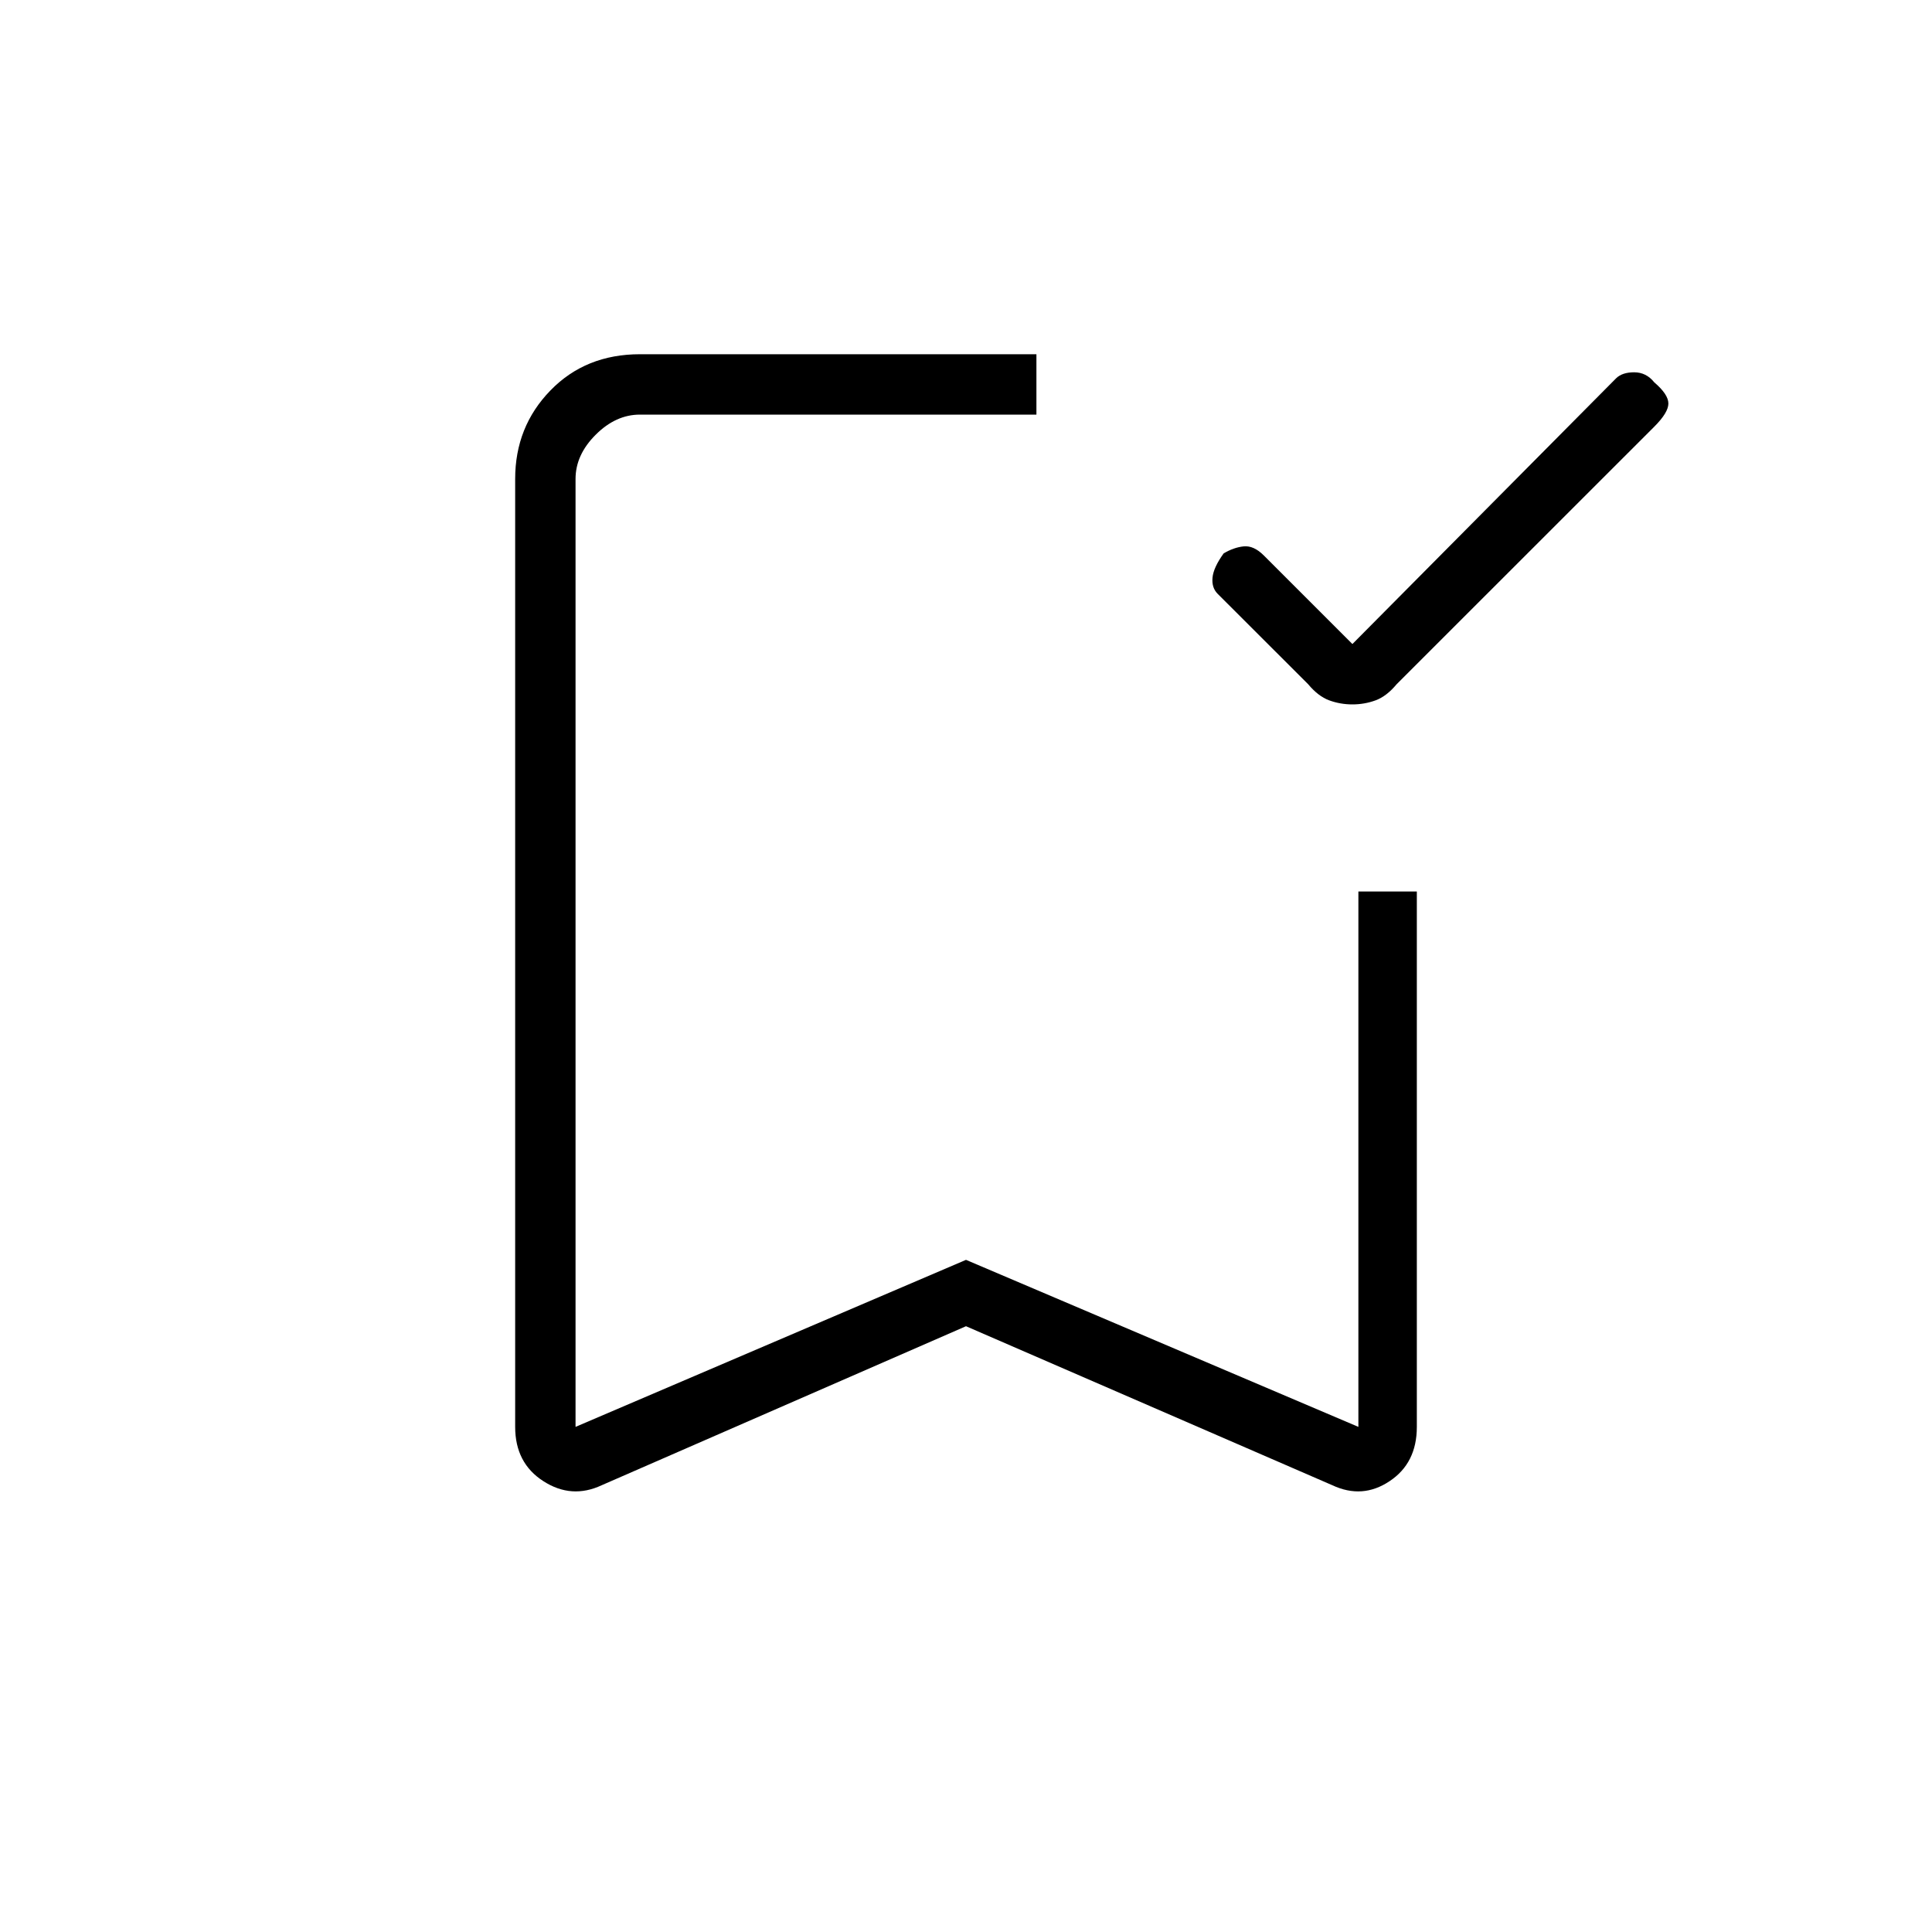 <svg xmlns="http://www.w3.org/2000/svg" height="20" width="20"><path d="M14 7.292Q13.875 7.292 13.76 7.25Q13.646 7.208 13.542 7.083L12.604 6.146Q12.542 6.083 12.552 5.979Q12.562 5.875 12.667 5.729Q12.771 5.667 12.875 5.656Q12.979 5.646 13.083 5.75L14 6.667L16.729 3.917Q16.792 3.854 16.917 3.854Q17.042 3.854 17.125 3.958Q17.271 4.083 17.271 4.177Q17.271 4.271 17.125 4.417L14.458 7.083Q14.354 7.208 14.24 7.25Q14.125 7.292 14 7.292ZM6.229 15.375Q5.917 15.521 5.625 15.333Q5.333 15.146 5.333 14.771V4.958Q5.333 4.417 5.698 4.042Q6.062 3.667 6.625 3.667H10.729Q10.729 3.875 10.729 3.979Q10.729 4.083 10.729 4.292H6.625Q6.375 4.292 6.167 4.5Q5.958 4.708 5.958 4.958V14.771L10 13.042L14.062 14.771V9.229Q14.25 9.229 14.354 9.229Q14.458 9.229 14.667 9.229V14.771Q14.667 15.146 14.385 15.333Q14.104 15.521 13.792 15.375L10 13.729ZM5.958 4.292Q5.958 4.292 6.167 4.292Q6.375 4.292 6.625 4.292H10.729Q10.729 4.292 10.729 4.292Q10.729 4.292 10.729 4.292Q10.729 4.292 10.729 4.292Q10.729 4.292 10.729 4.292H10Z"/></svg>